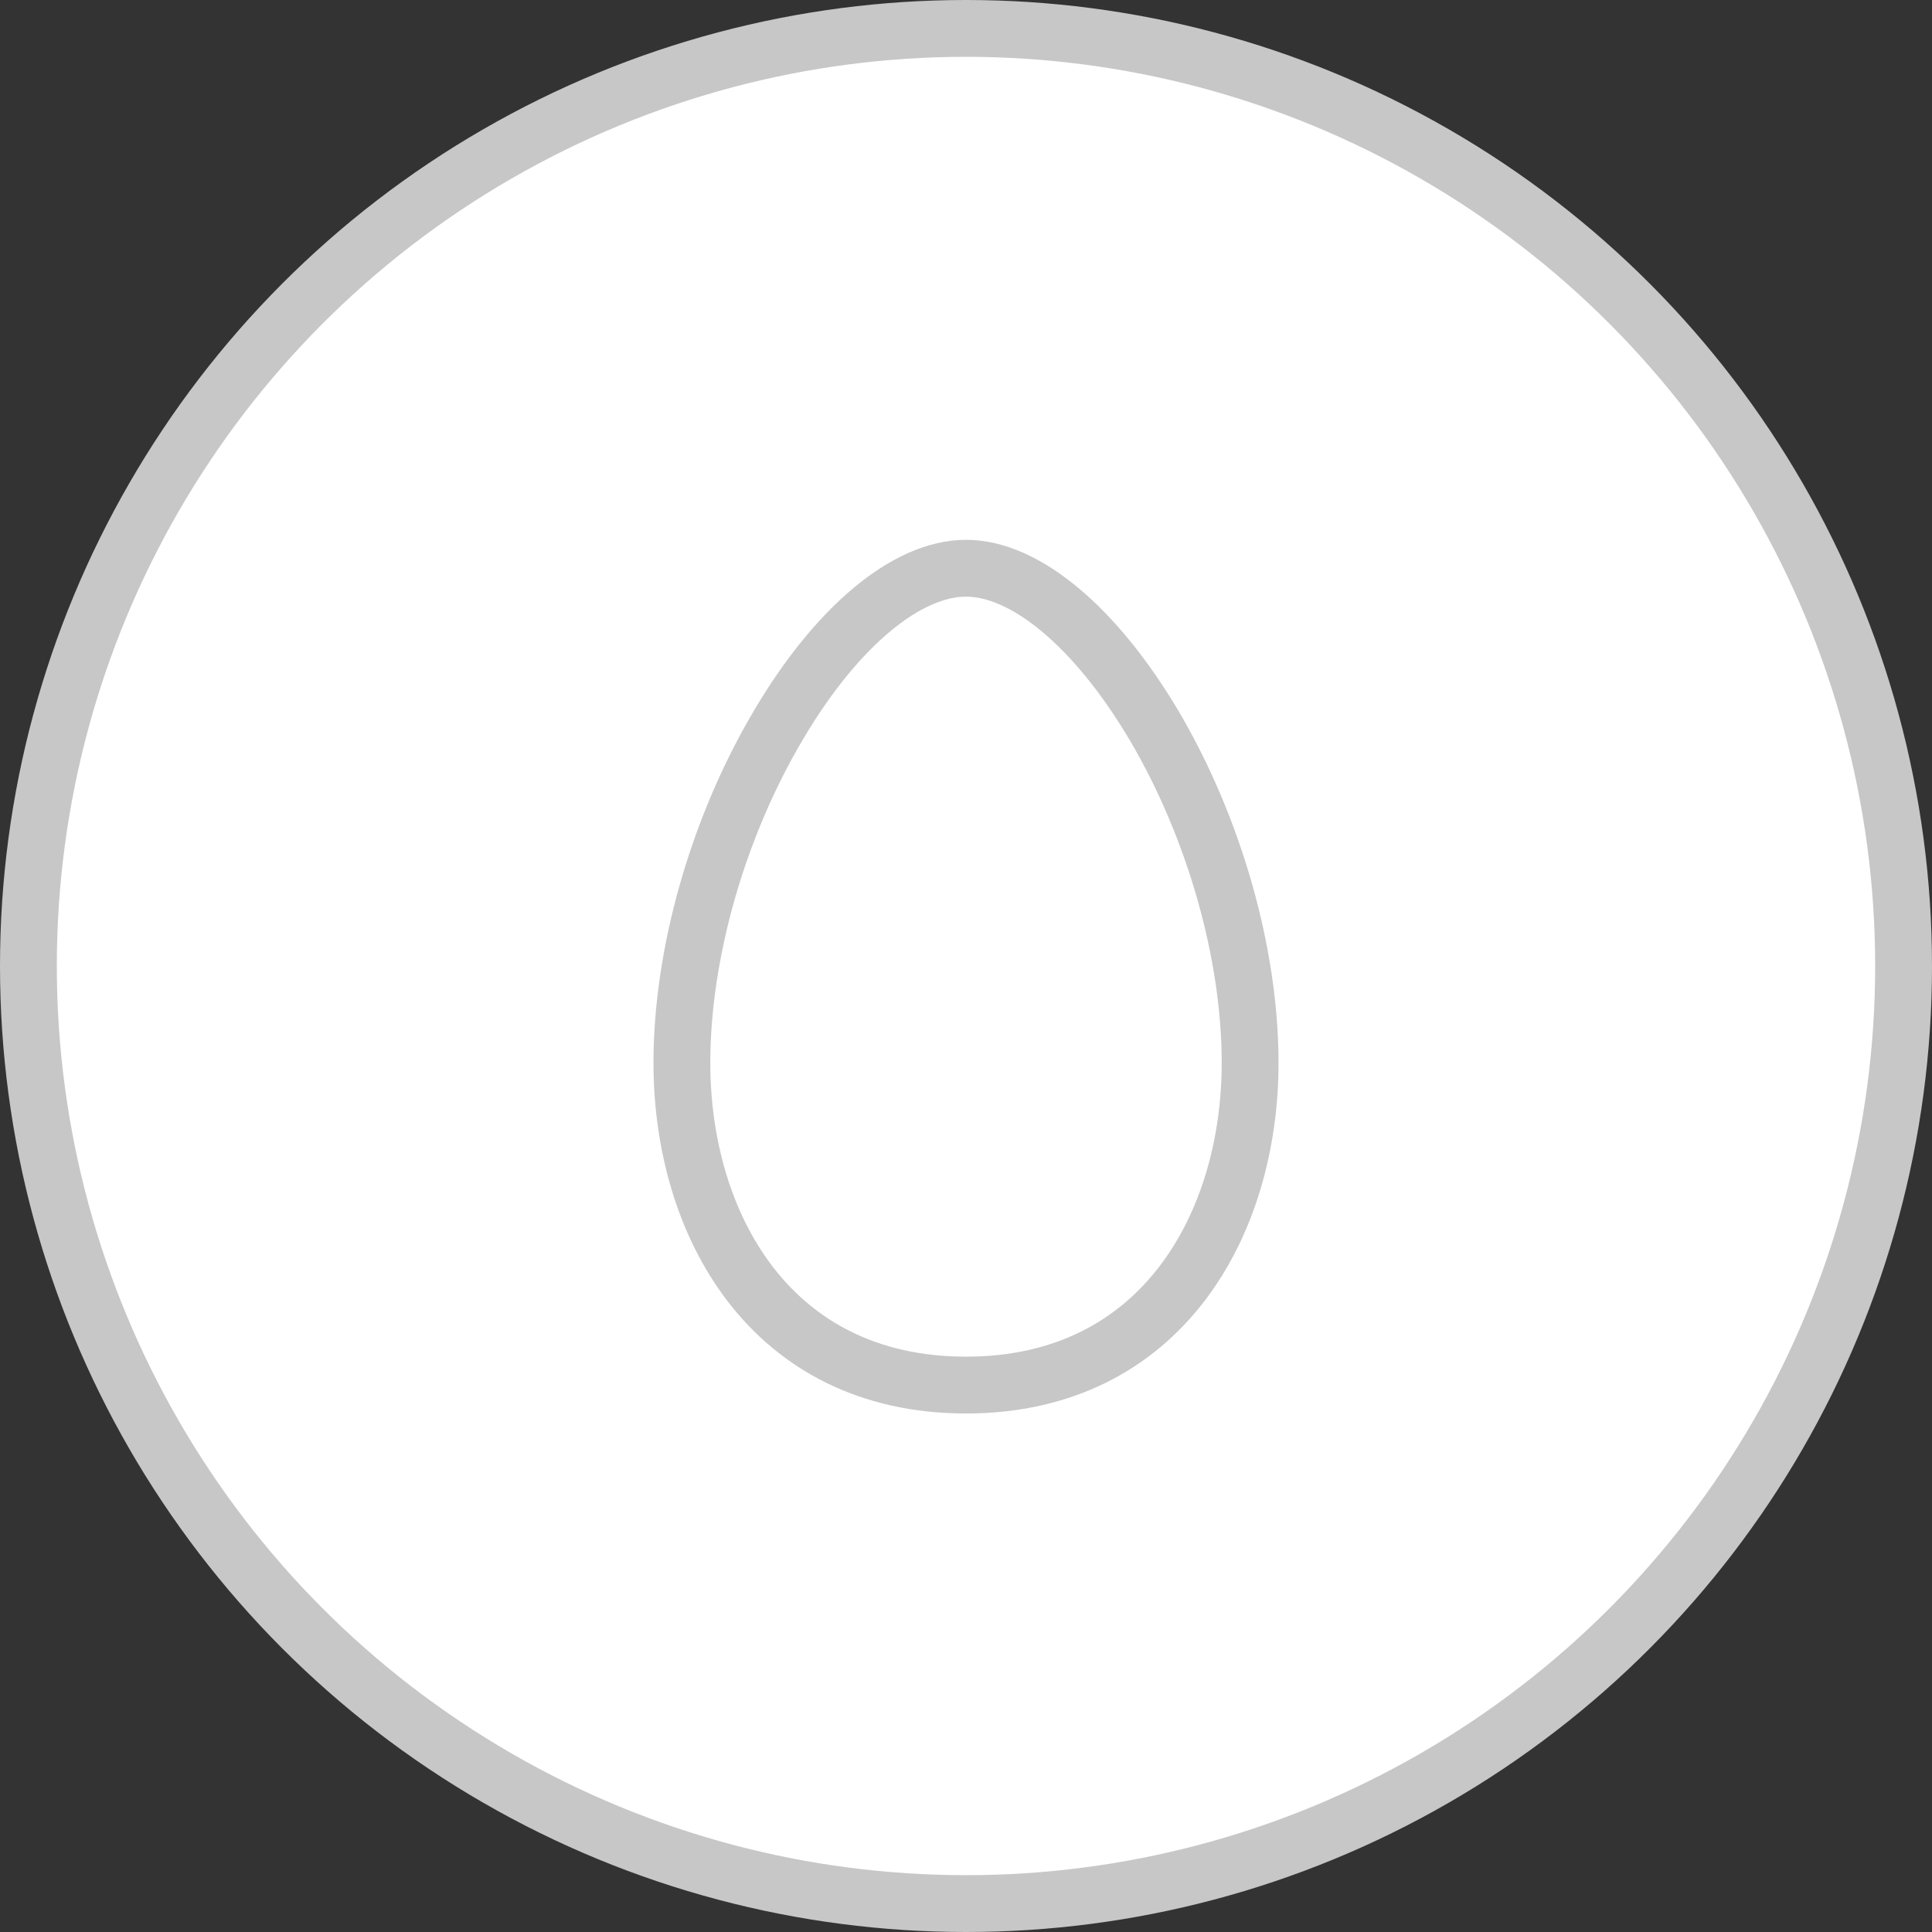 <svg width="34" height="34" viewBox="0 0 34 34" fill="none" xmlns="http://www.w3.org/2000/svg">
<rect x="0" y="0" width="34" height="34" fill="#333333" stroke="none"/>
<circle cx="17" cy="17" r="16.5" fill="white" stroke="#C7C7C7"/>
<path fill-rule="evenodd" clip-rule="evenodd" d="M12 18.705C12 21.528 13.544 24.375 17 24.375C20.453 24.375 22 21.528 22 18.705C22 16.776 21.366 14.556 20.307 12.762C19.278 11.03 18.041 10 17 10C15.956 10 14.719 11.03 13.698 12.762C12.635 14.556 12 16.776 12 18.705Z" fill="white" stroke="#C7C7C7"/>
</svg>
